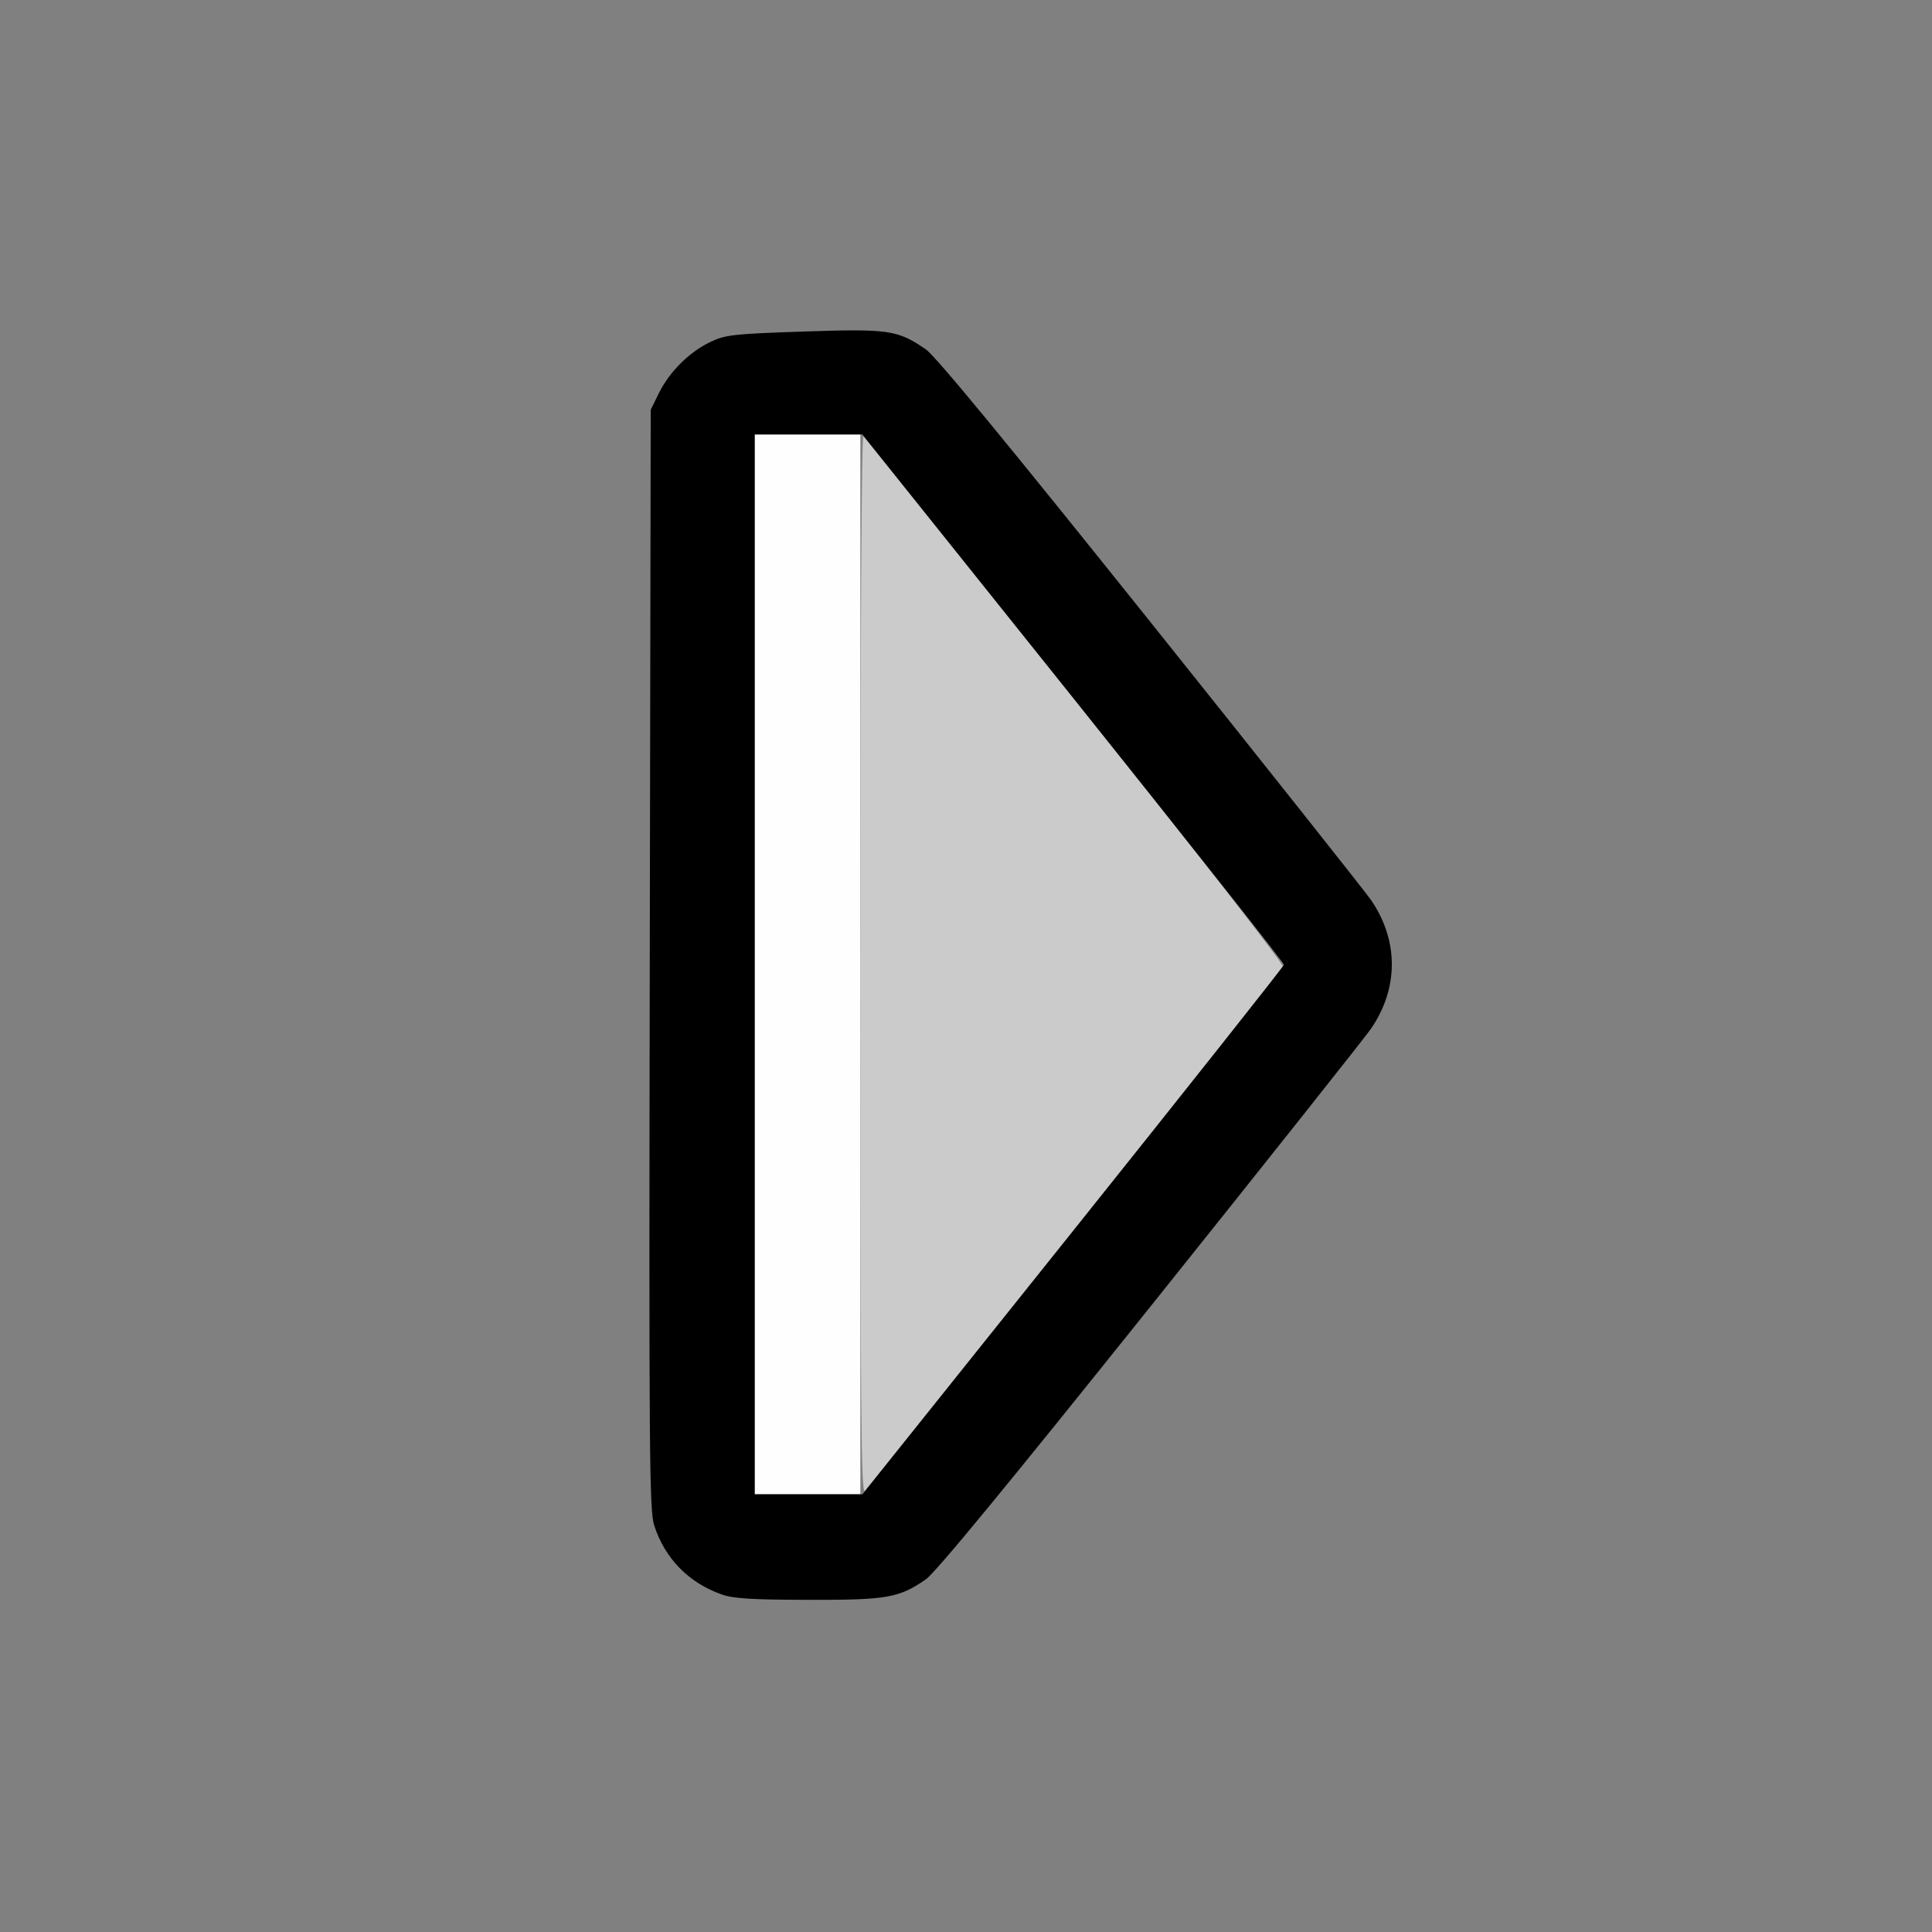 <?xml version="1.0" encoding="UTF-8" standalone="no"?>
<!-- Created with Inkscape (http://www.inkscape.org/) -->

<svg
   version="1.1"
   id="svg2"
   width="1600"
   height="1600"
   viewBox="0 0 1600 1600"
   sodipodi:docname="tria_right.svg"
   inkscape:version="1.2.2 (732a01da63, 2022-12-09)"
   xmlns:inkscape="http://www.inkscape.org/namespaces/inkscape"
   xmlns:sodipodi="http://sodipodi.sourceforge.net/DTD/sodipodi-0.dtd"
   xmlns="http://www.w3.org/2000/svg"
   xmlns:svg="http://www.w3.org/2000/svg"
   xmlns:rdf="http://www.w3.org/1999/02/22-rdf-syntax-ns#"
   xmlns:cc="http://creativecommons.org/ns#"
   xmlns:dc="http://purl.org/dc/elements/1.1/">
  <rect x="0" y="0" width="1600" height="1600" fill="#808080" stroke="none"/>
  <defs
     id="defs6" />
  <sodipodi:namedview
     pagecolor="#808080"
     bordercolor="#666666"
     borderopacity="1"
     objecttolerance="10"
     gridtolerance="10"
     guidetolerance="10"
     inkscape:pageopacity="0"
     inkscape:pageshadow="2"
     inkscape:window-width="1993"
     inkscape:window-height="1009"
     id="namedview4"
     showgrid="false"
     inkscape:zoom="0.5"
     inkscape:cx="9"
     inkscape:cy="8"
     inkscape:window-x="-8"
     inkscape:window-y="-8"
     inkscape:window-maximized="1"
     inkscape:current-layer="TRIA_RIGHT"
     inkscape:showpageshadow="0"
     inkscape:pagecheckerboard="true"
     inkscape:deskcolor="#d1d1d1" />
  <g
     id="TRIA_RIGHT"
     transform="matrix(87.5,0,0,87.5,100,100)"
     style="stroke-width:0.011">
    <path
       style="fill:none;stroke-width:0"
       d="M 0,8 V 0 h 8 8 v 8 8 H 8 0 Z m 7.335,5.949 c 0.082,-0.028 0.21,-0.093 0.285,-0.144 0.092,-0.064 0.764,-0.879 2.126,-2.582 C 10.841,9.854 11.78,8.671 11.833,8.594 c 0.263,-0.383 0.263,-0.835 0,-1.219 C 11.78,7.298 10.841,6.114 9.746,4.745 8.383,3.042 7.712,2.227 7.619,2.163 7.352,1.98 7.27,1.968 6.462,1.995 5.786,2.018 5.723,2.026 5.578,2.095 5.38,2.19 5.192,2.377 5.093,2.578 l -0.077,0.156 -0.009,5.203 c -0.008,4.705 -0.004,5.218 0.042,5.357 0.102,0.313 0.328,0.544 0.639,0.653 0.208,0.073 1.434,0.074 1.647,0.001 z"
       id="path825"
       inkscape:connector-curvature="0" />
    <path
       style="fill:#fefefe;stroke-width:0"
       d="M 6,7.984 V 2.969 H 6.5 7 V 7.984 13 H 6.5 6 Z"
       id="path823"
       inkscape:connector-curvature="0" />
    <path
       style="fill:#cbcbcb;stroke-width:0"
       d="M 7,7.985 C 7,4.913 7.011,2.968 7.029,2.986 7.045,3.002 7.951,4.133 9.043,5.498 10.246,7.002 11.019,7.994 11.003,8.014 10.875,8.18 7.075,12.933 7.043,12.968 7.007,13.006 7,12.245 7,7.985 Z"
       id="path821"
       inkscape:connector-curvature="0" />
    <path
       style="fill:#000000;stroke-width:0"
       d="M 5.688,13.948 C 5.377,13.839 5.15,13.608 5.049,13.295 5.003,13.155 4.999,12.642 5.007,7.938 l 0.009,-5.203 0.077,-0.156 C 5.192,2.377 5.38,2.19 5.578,2.095 5.723,2.026 5.786,2.018 6.462,1.995 7.27,1.968 7.352,1.98 7.619,2.163 7.712,2.227 8.383,3.042 9.746,4.745 10.841,6.114 11.78,7.298 11.833,7.375 c 0.263,0.383 0.263,0.835 0,1.219 -0.053,0.077 -0.992,1.261 -2.088,2.63 -1.363,1.703 -2.034,2.518 -2.126,2.582 -0.255,0.175 -0.366,0.195 -1.113,0.193 -0.534,-0.001 -0.709,-0.012 -0.819,-0.051 z M 9.013,10.508 C 10.109,9.137 11.007,8.003 11.009,7.988 11.01,7.972 10.113,6.837 9.015,5.464 L 7.019,2.969 H 6.51 6 V 7.984 13 h 0.51 0.51 z"
       id="path819"
       inkscape:connector-curvature="0" />
  </g>
</svg>
